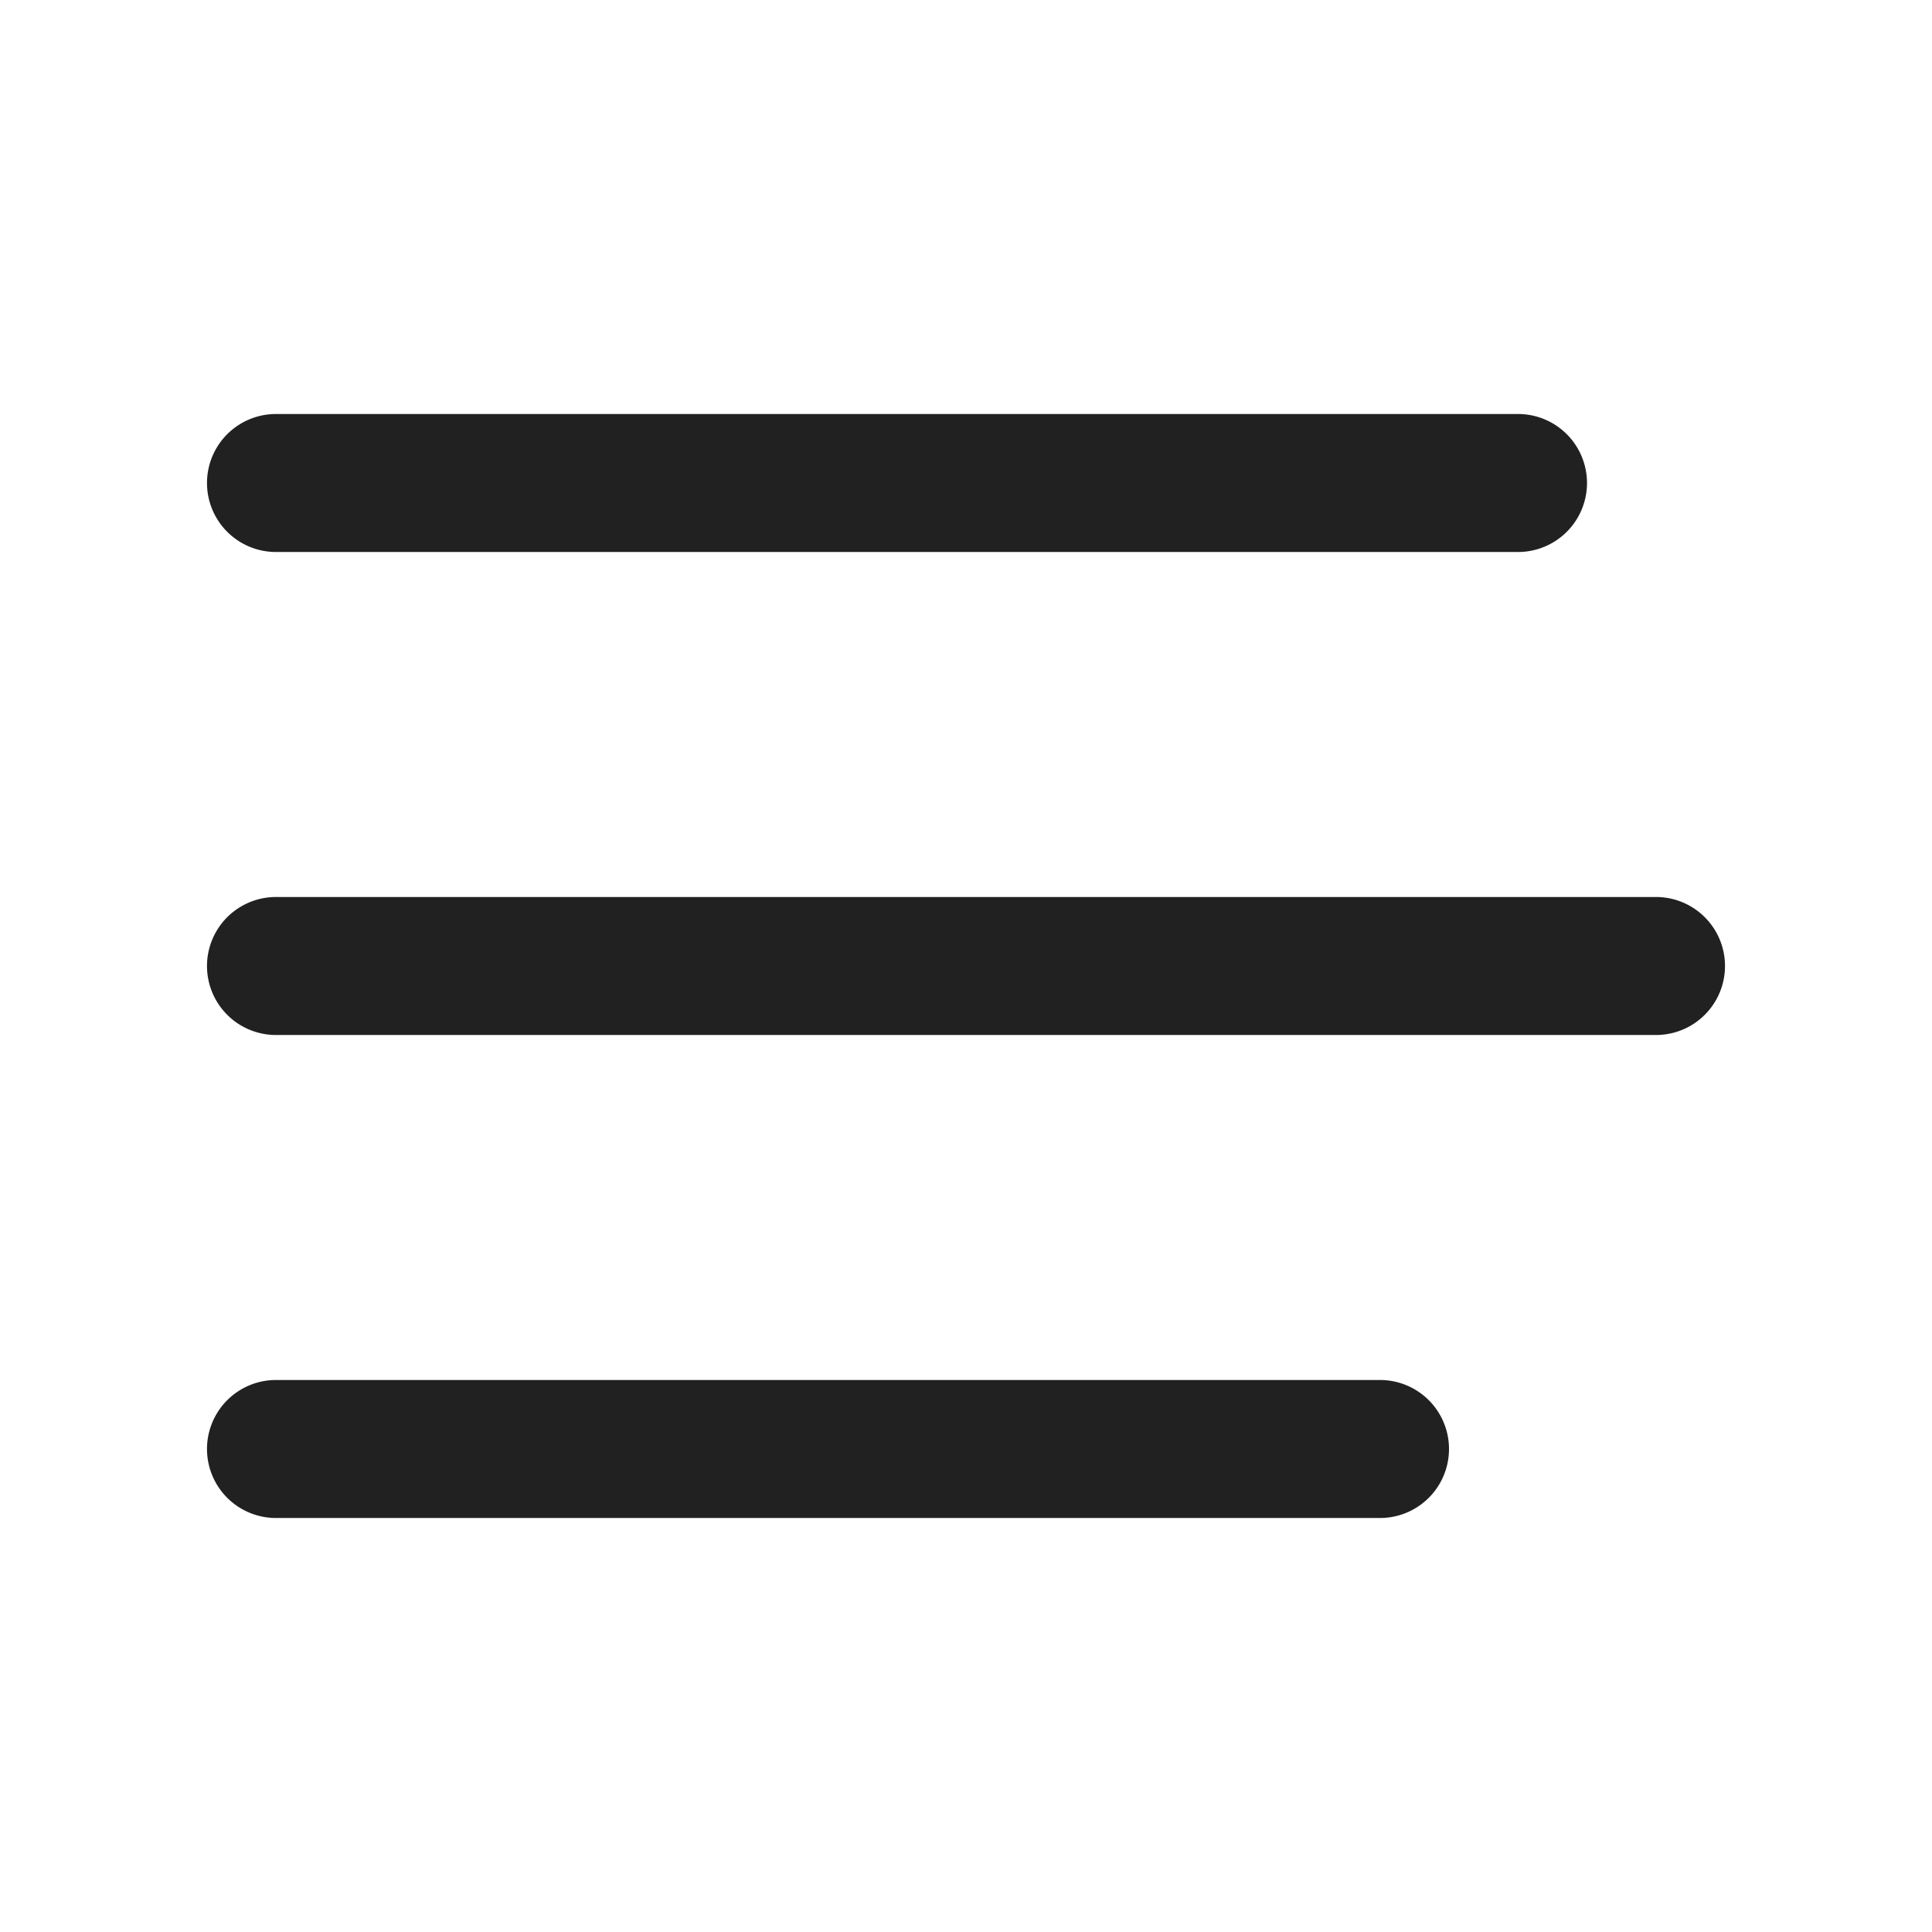 <svg viewBox="0 0 28 28" fill="none" xmlns="http://www.w3.org/2000/svg" height="1em" width="1em">
  <path d="M20 20a1 1 0 1 1 0 2H4a1 1 0 1 1 0-2h16Zm4-7a1 1 0 1 1 0 2H4a1 1 0 1 1 0-2h20Zm-2-7a1 1 0 1 1 0 2H4a1 1 0 1 1 0-2h18Z" fill="#212121"/>
</svg>

